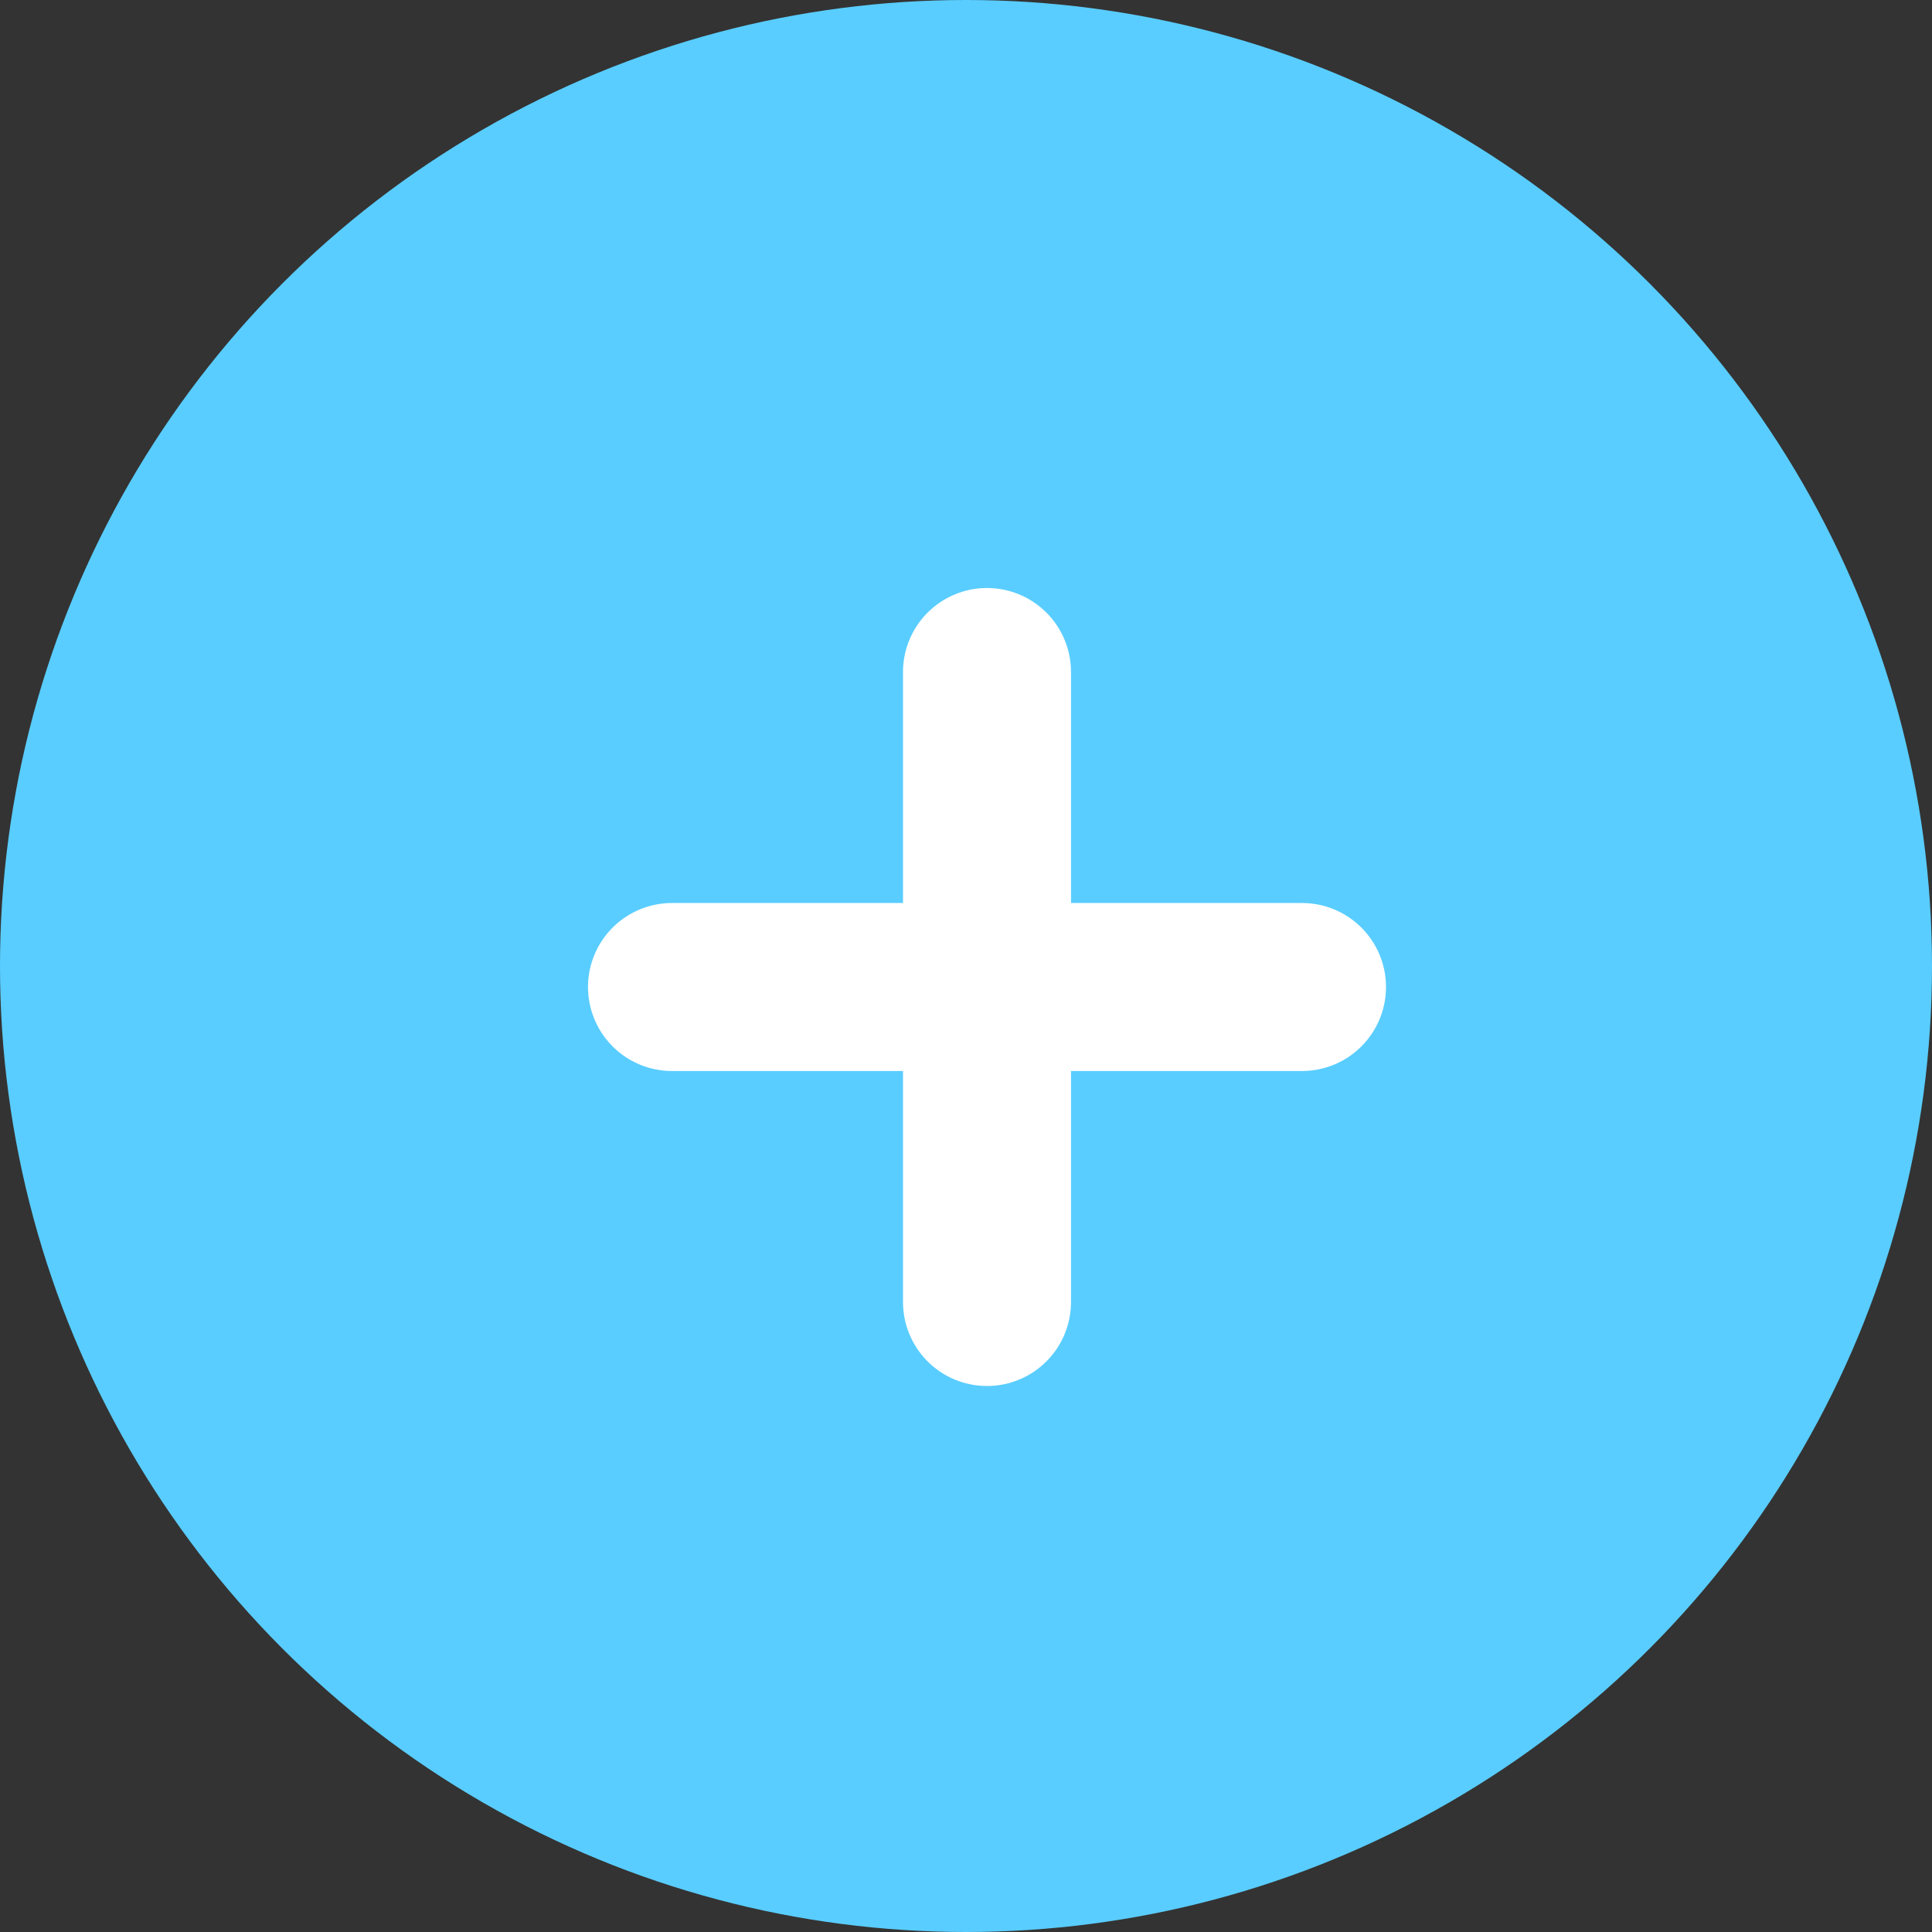 <svg width="46" height="46" viewBox="0 0 46 46" fill="none" xmlns="http://www.w3.org/2000/svg">
<rect x="0" y="0" width="46" height="46" fill="#333333" stroke="none"/>
<circle cx="23" cy="23" r="23" fill="#59CDFF"/>
<path d="M31 23.5L16 23.5" stroke="white" stroke-width="4" stroke-linecap="round"/>
<path d="M23.5 16V31" stroke="white" stroke-width="4" stroke-linecap="round"/>
</svg>
